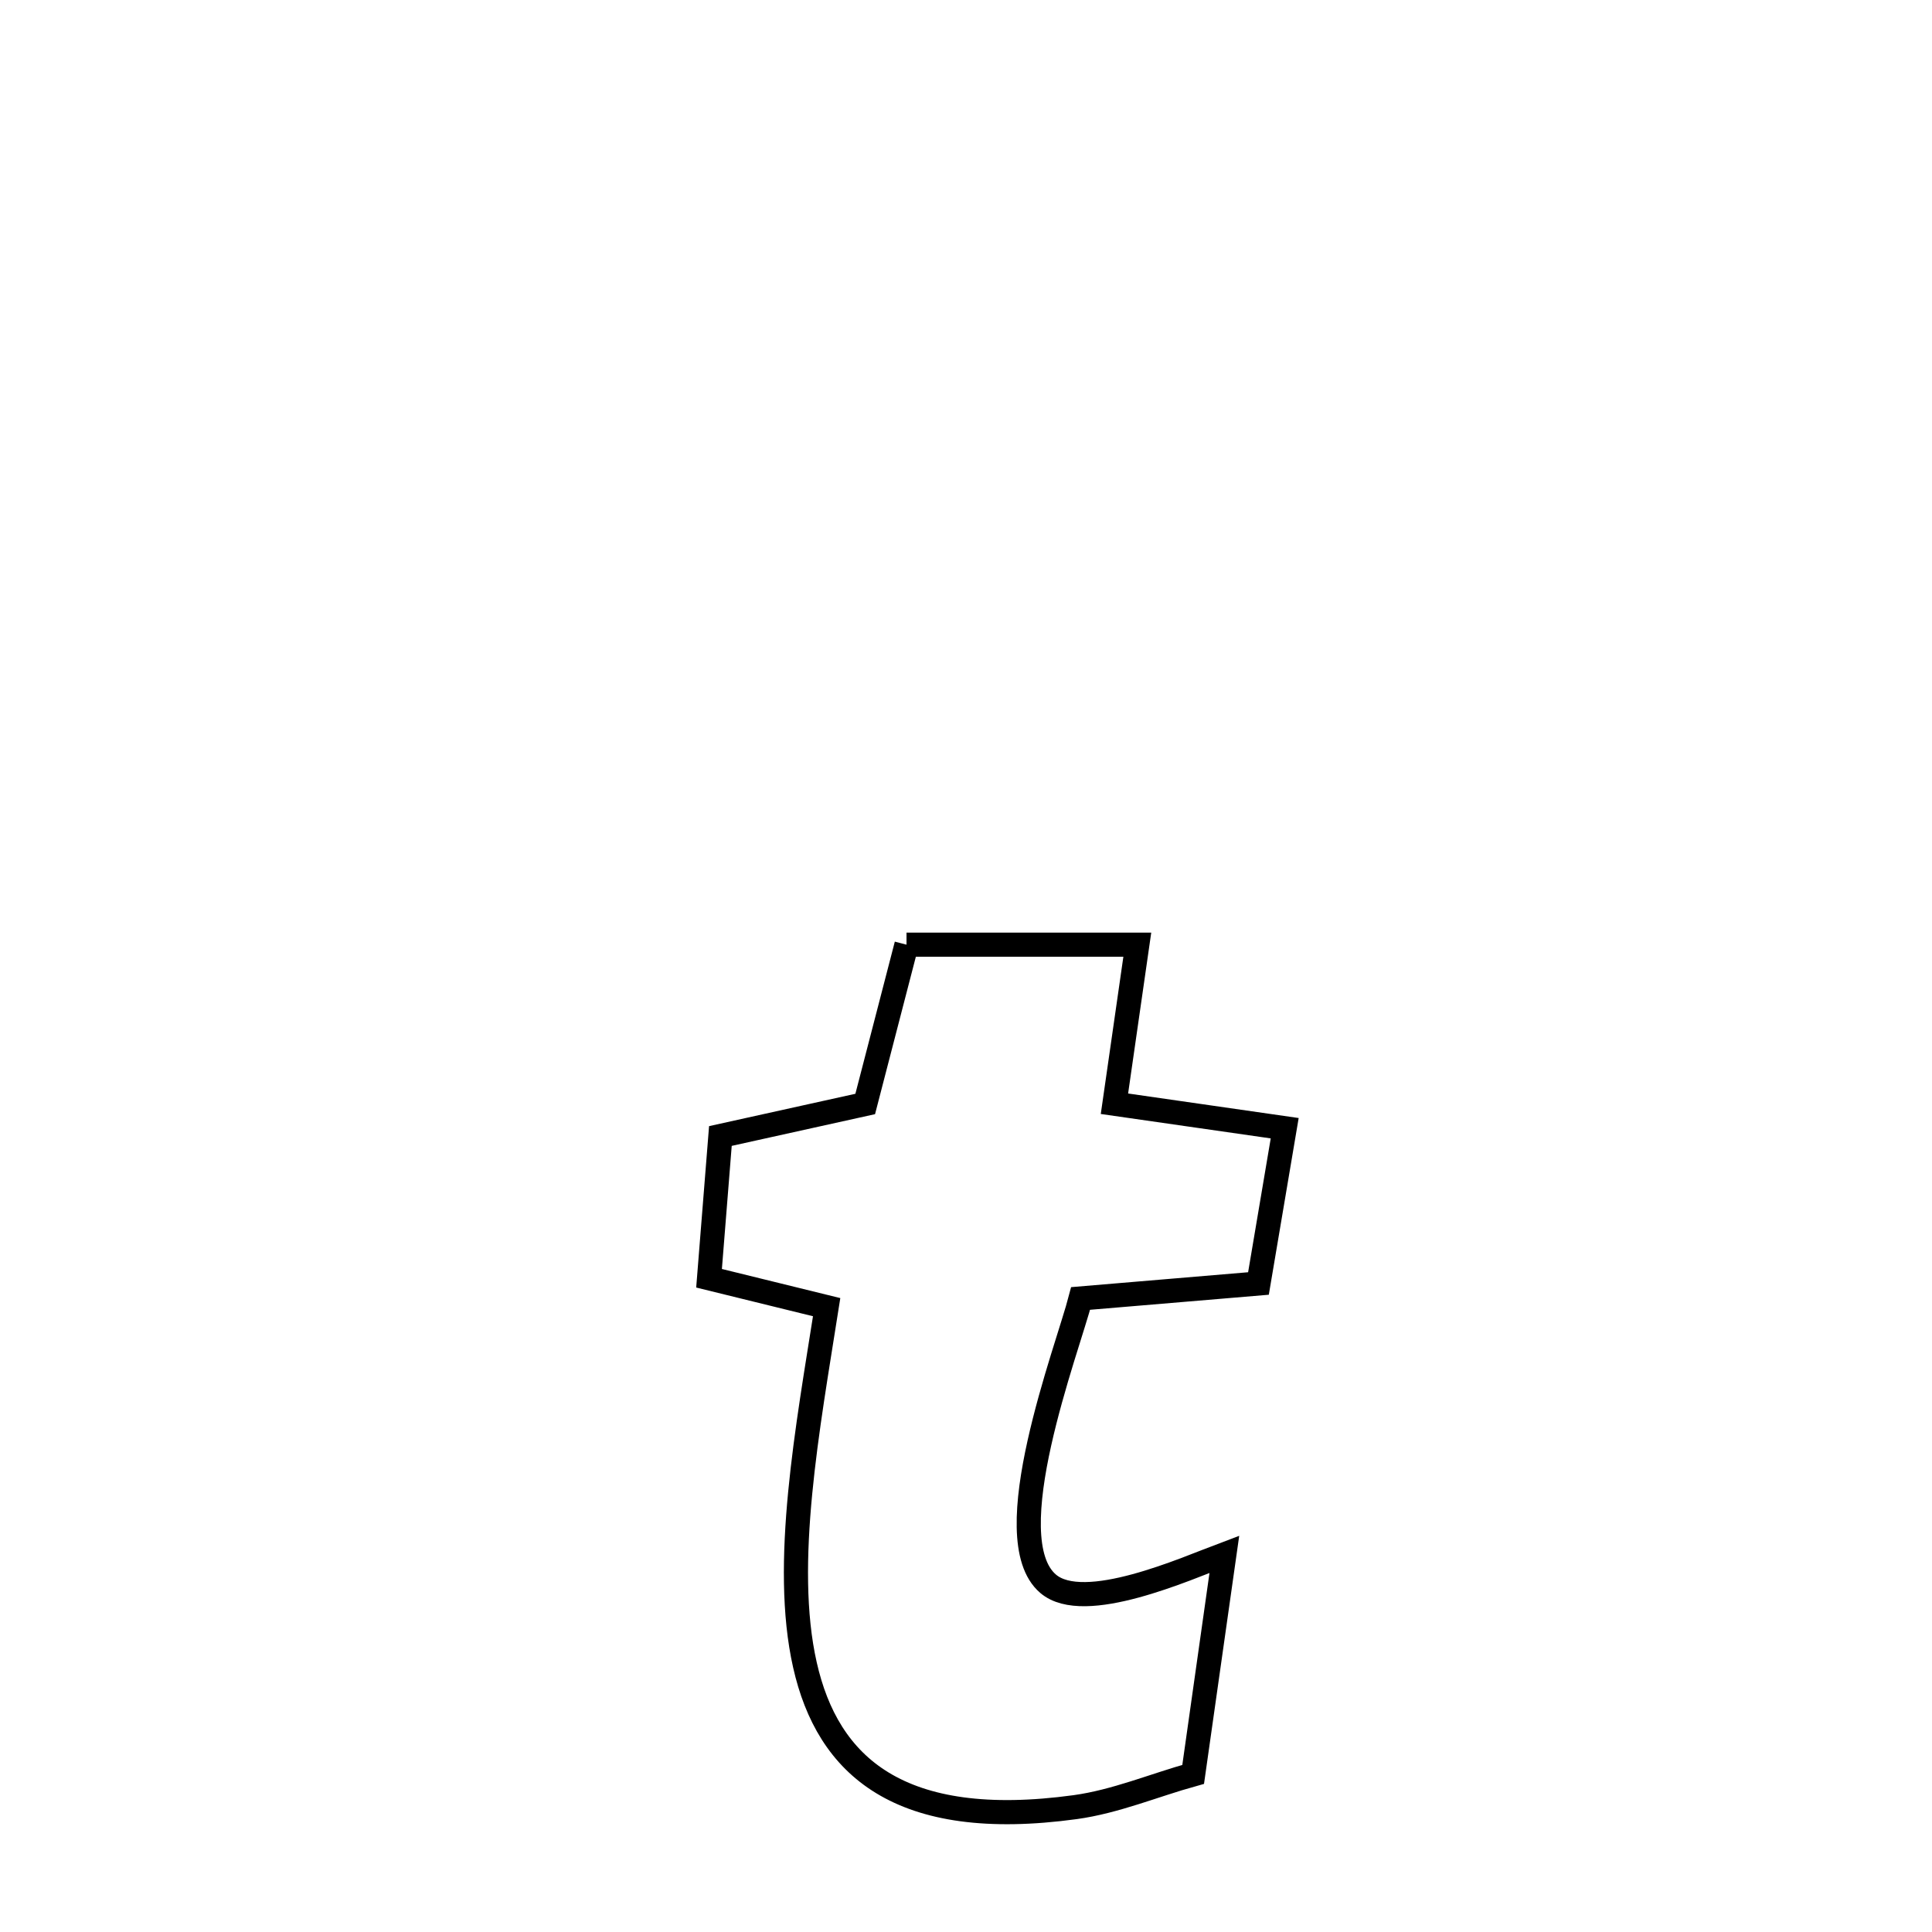 <svg xmlns="http://www.w3.org/2000/svg" viewBox="0.0 0.0 24.0 24.0" height="200px" width="200px"><path fill="none" stroke="black" stroke-width=".3" stroke-opacity="1.0"  filling="0" d="M11.261 11.735 L11.261 11.735 C12.216 11.735 13.172 11.735 14.128 11.735 L14.128 11.735 C14.033 12.394 13.938 13.053 13.844 13.711 L13.844 13.711 C14.549 13.812 15.254 13.913 15.959 14.015 L15.959 14.015 C15.85 14.658 15.741 15.301 15.633 15.944 L15.633 15.944 C14.896 16.006 14.16 16.068 13.424 16.13 L13.424 16.13 C13.259 16.767 12.356 19.107 13.02 19.674 C13.467 20.056 14.733 19.486 15.209 19.308 L15.209 19.308 C15.195 19.404 14.829 21.993 14.822 22.042 L14.822 22.042 C14.333 22.178 13.858 22.38 13.356 22.449 C11.17 22.748 10.282 21.938 9.999 20.682 C9.715 19.426 10.036 17.724 10.269 16.238 L10.269 16.238 C9.782 16.118 9.295 15.999 8.808 15.879 L8.808 15.879 C8.855 15.29 8.902 14.701 8.949 14.112 L8.949 14.112 C9.549 13.98 10.148 13.847 10.748 13.714 L10.748 13.714 C10.919 13.055 11.09 12.395 11.261 11.735 L11.261 11.735"></path></svg>